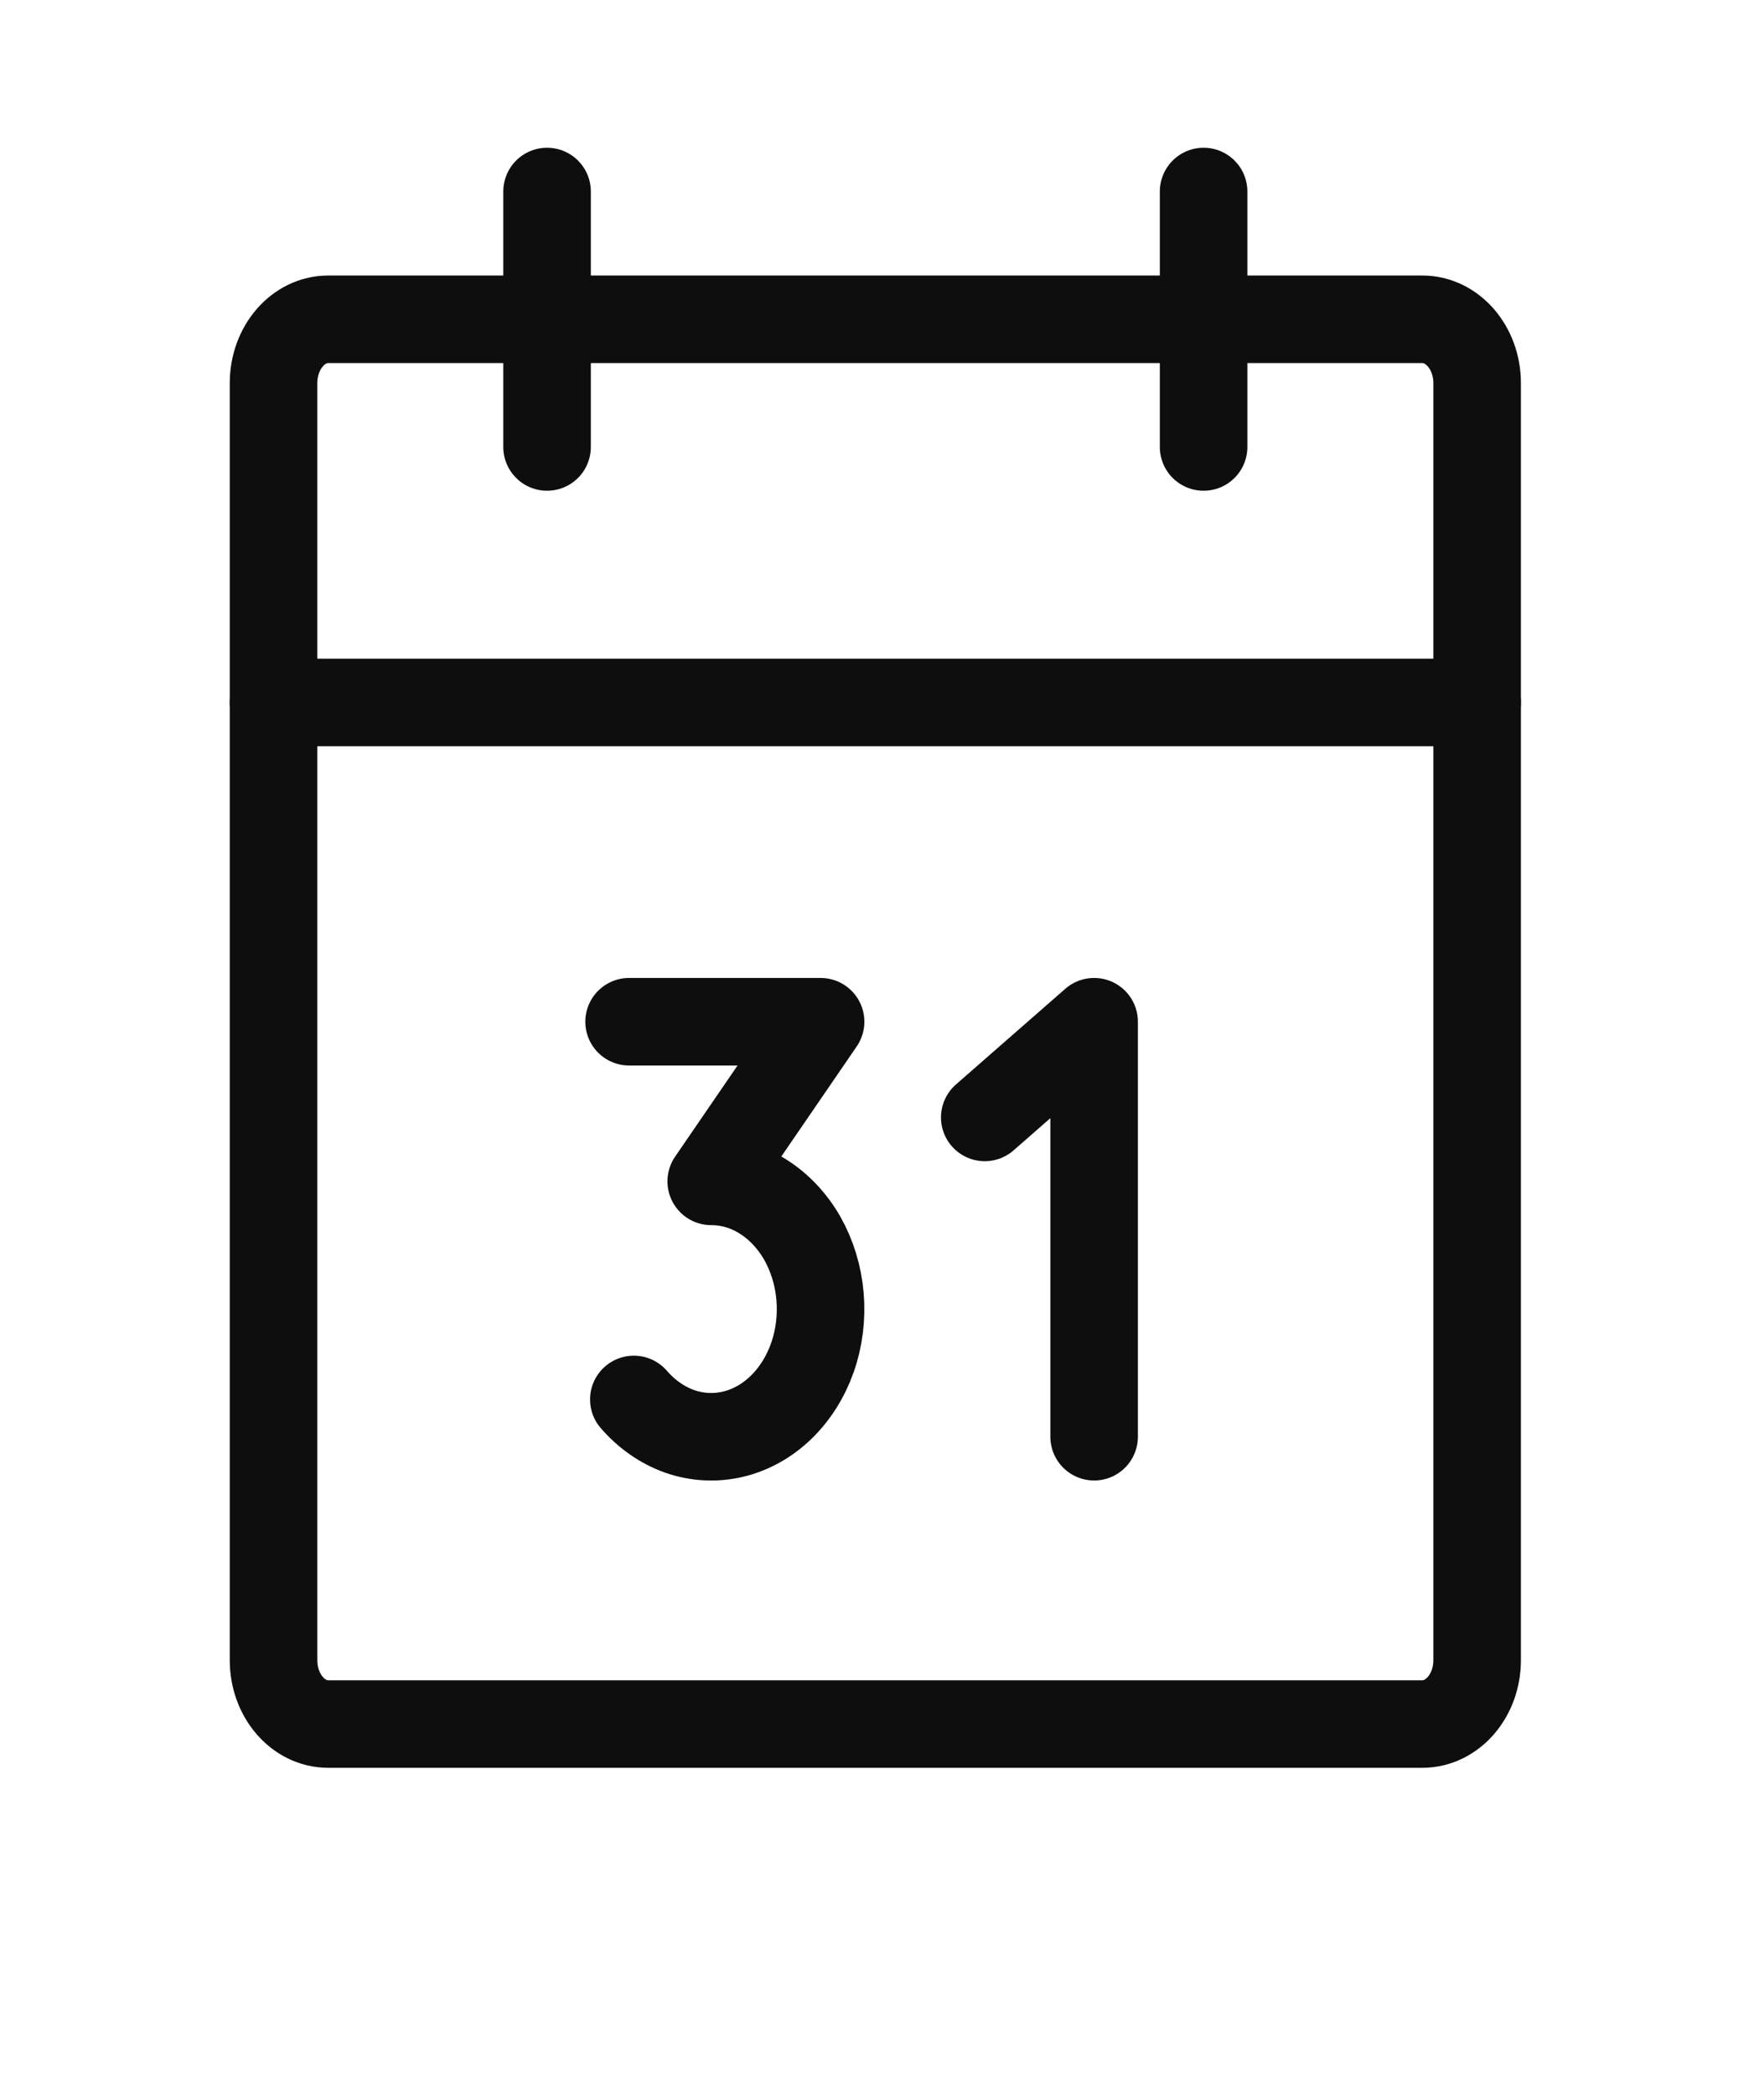 <svg width="16" height="19" viewBox="0 0 16 19" fill="none" xmlns="http://www.w3.org/2000/svg">
<path d="M12.901 2.896H2.977C2.703 2.896 2.481 3.155 2.481 3.475V15.058C2.481 15.378 2.703 15.637 2.977 15.637H12.901C13.175 15.637 13.398 15.378 13.398 15.058V3.475C13.398 3.155 13.175 2.896 12.901 2.896Z" stroke="#0E0E0E" stroke-width="0.794" stroke-linecap="round" stroke-linejoin="round"/>
<path d="M10.917 1.737V4.054" stroke="#0E0E0E" stroke-width="0.794" stroke-linecap="round" stroke-linejoin="round"/>
<path d="M4.962 1.737V4.054" stroke="#0E0E0E" stroke-width="0.794" stroke-linecap="round" stroke-linejoin="round"/>
<path d="M2.481 6.371H13.398" stroke="#0E0E0E" stroke-width="0.794" stroke-linecap="round" stroke-linejoin="round"/>
<path d="M5.706 9.267H7.443L6.451 10.715C6.614 10.715 6.775 10.761 6.918 10.851C7.062 10.941 7.185 11.071 7.276 11.229C7.366 11.388 7.422 11.57 7.438 11.759C7.454 11.949 7.43 12.14 7.368 12.316C7.305 12.492 7.207 12.647 7.081 12.768C6.955 12.889 6.805 12.972 6.645 13.009C6.485 13.046 6.319 13.037 6.163 12.982C6.007 12.926 5.865 12.827 5.749 12.693" stroke="#0E0E0E" stroke-width="0.794" stroke-linecap="round" stroke-linejoin="round"/>
<path d="M8.932 10.135L9.924 9.267V13.031" stroke="#0E0E0E" stroke-width="0.794" stroke-linecap="round" stroke-linejoin="round"/>
</svg>
